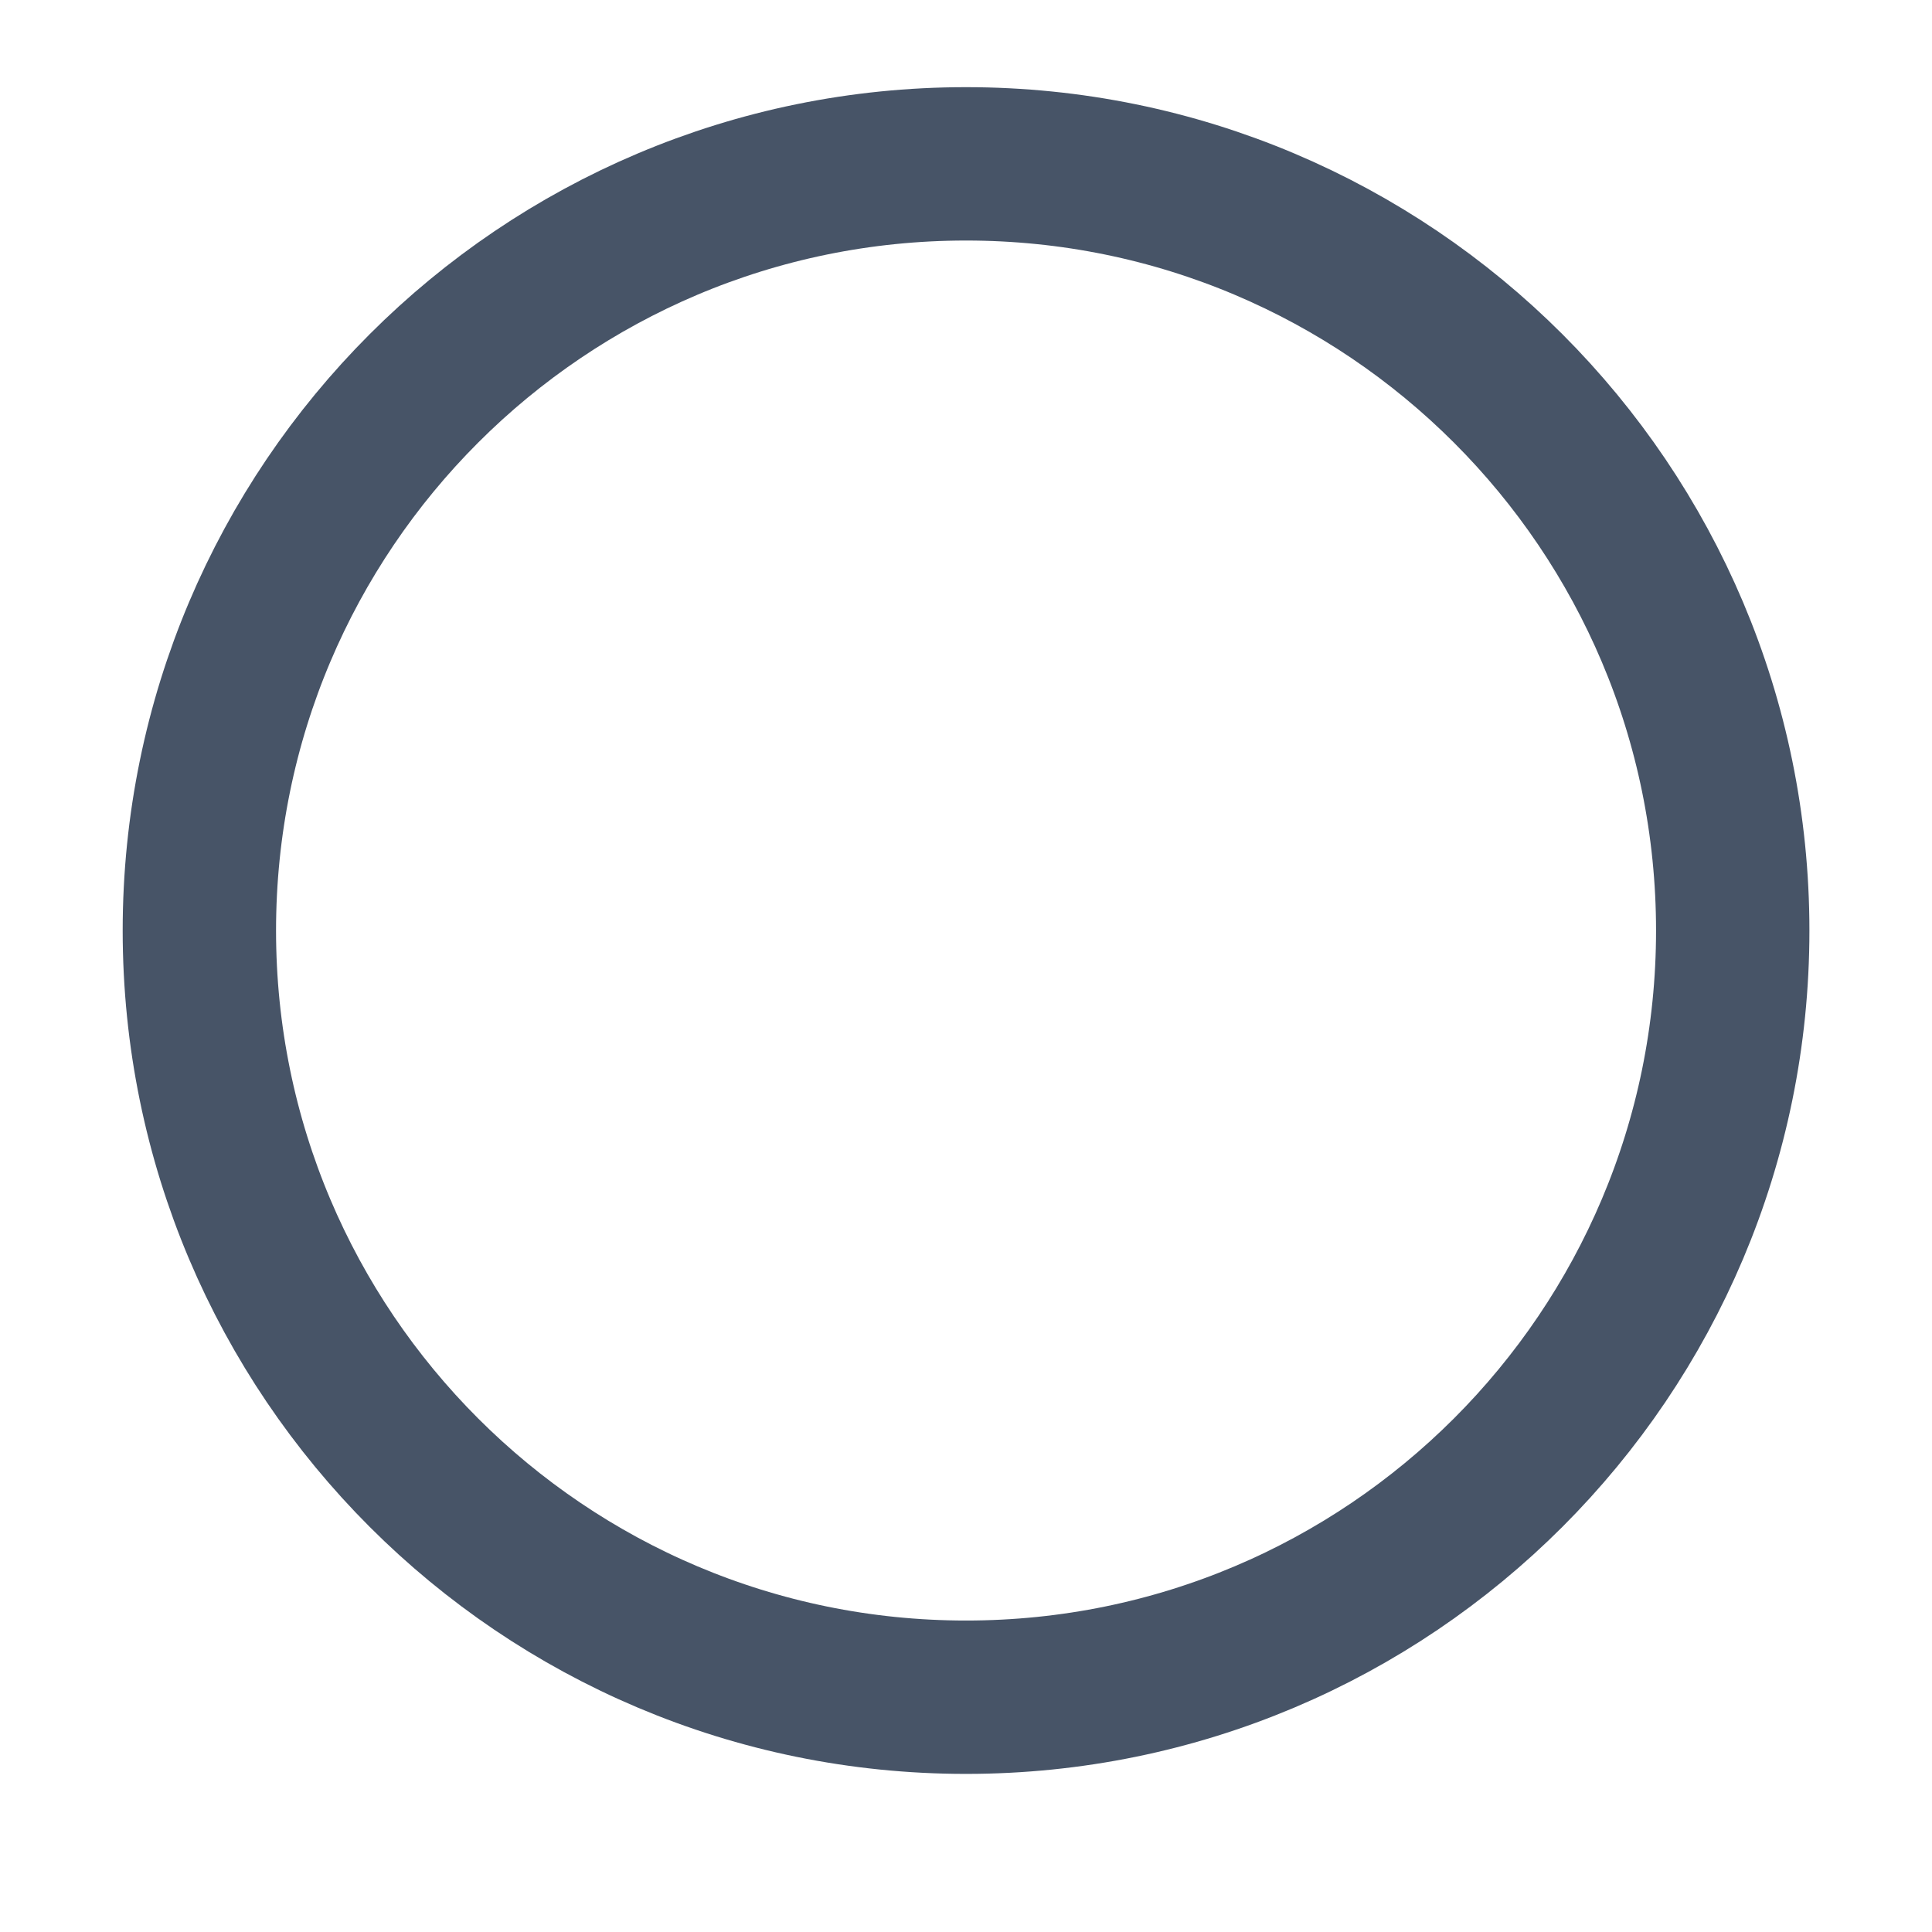 <svg width="21" height="21" viewBox="0 0 21 21" fill="none" xmlns="http://www.w3.org/2000/svg">
<g clip-path="url(#clip0_2001_4773)">
<path d="M10.5 18.448C15.103 18.448 18.834 14.717 18.834 10.115C18.834 5.512 15.103 1.781 10.5 1.781C5.898 1.781 2.167 5.512 2.167 10.115C2.167 14.717 5.898 18.448 10.5 18.448Z" stroke="#475467" stroke-width="1.667" stroke-linecap="round" stroke-linejoin="round"/>
</g>
<defs>
<clipPath id="clip0_2001_4773">
<rect width="20" height="20" fill="white" transform="translate(0.5 0.113)"/>
</clipPath>
</defs>
</svg>
